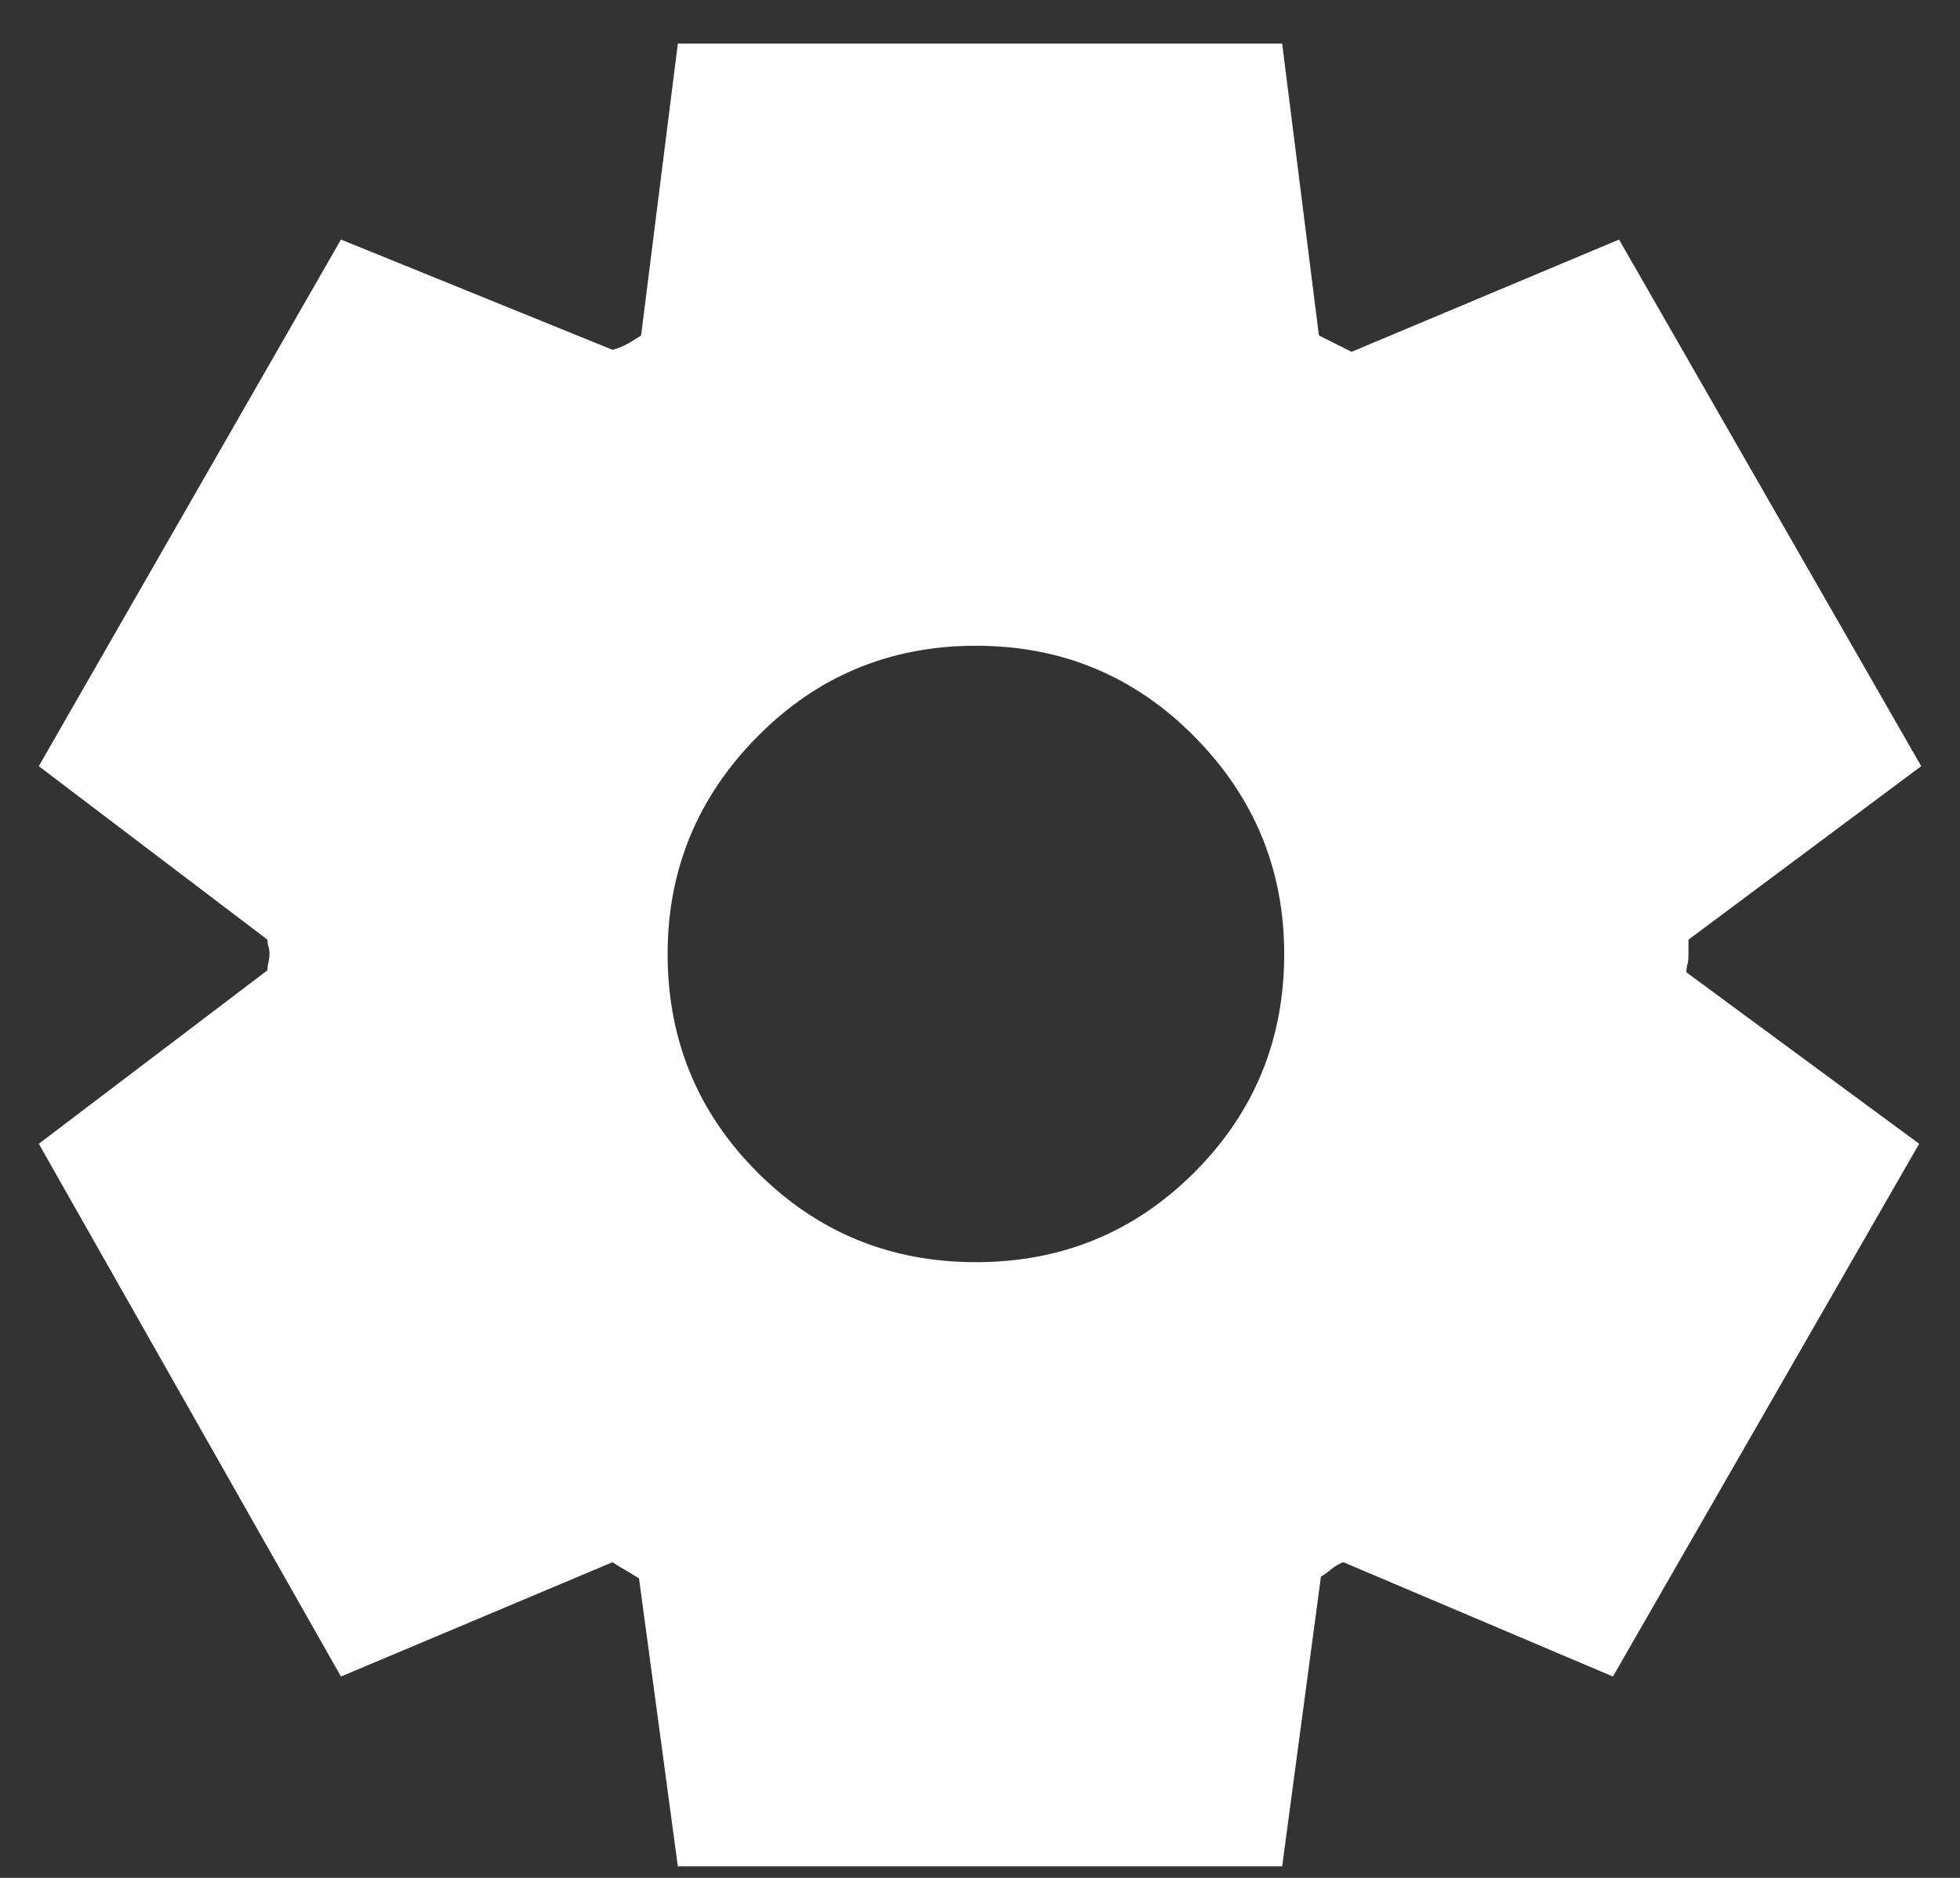 <svg xmlns="http://www.w3.org/2000/svg" width="24" height="23" viewBox="0 0 24 23" fill="none">
  <rect x="0" y="0" width="24" height="23" fill="#333333" stroke="none"/>
  <path d="M8.3 22.859L7.825 19.334C7.775 19.3 7.721 19.267 7.663 19.234C7.604 19.2 7.55 19.167 7.5 19.134L4.175 20.534L0.475 14.009L3.275 11.884C3.275 11.85 3.279 11.817 3.288 11.784C3.296 11.75 3.3 11.717 3.3 11.684C3.3 11.65 3.296 11.621 3.288 11.596C3.279 11.571 3.275 11.542 3.275 11.509L0.475 9.384L4.175 2.934L7.5 4.284C7.567 4.267 7.629 4.242 7.688 4.209C7.746 4.175 7.8 4.142 7.85 4.109L8.3 0.534H15.7L16.15 4.109L16.55 4.309L19.825 2.934L23.525 9.384L20.675 11.509V11.709C20.675 11.742 20.671 11.775 20.663 11.809C20.654 11.842 20.65 11.875 20.65 11.909L23.5 14.009L19.75 20.534L16.45 19.134C16.4 19.15 16.35 19.18 16.3 19.221C16.25 19.263 16.208 19.292 16.175 19.309L15.7 22.859H8.3ZM11.95 15.459C13 15.459 13.892 15.092 14.625 14.359C15.358 13.625 15.725 12.734 15.725 11.684C15.725 10.65 15.358 9.763 14.625 9.021C13.892 8.28 13 7.909 11.95 7.909C10.9 7.909 10.008 8.28 9.275 9.021C8.542 9.763 8.175 10.65 8.175 11.684C8.175 12.734 8.542 13.625 9.275 14.359C10.008 15.092 10.9 15.459 11.95 15.459Z" fill="white"/>
</svg>
